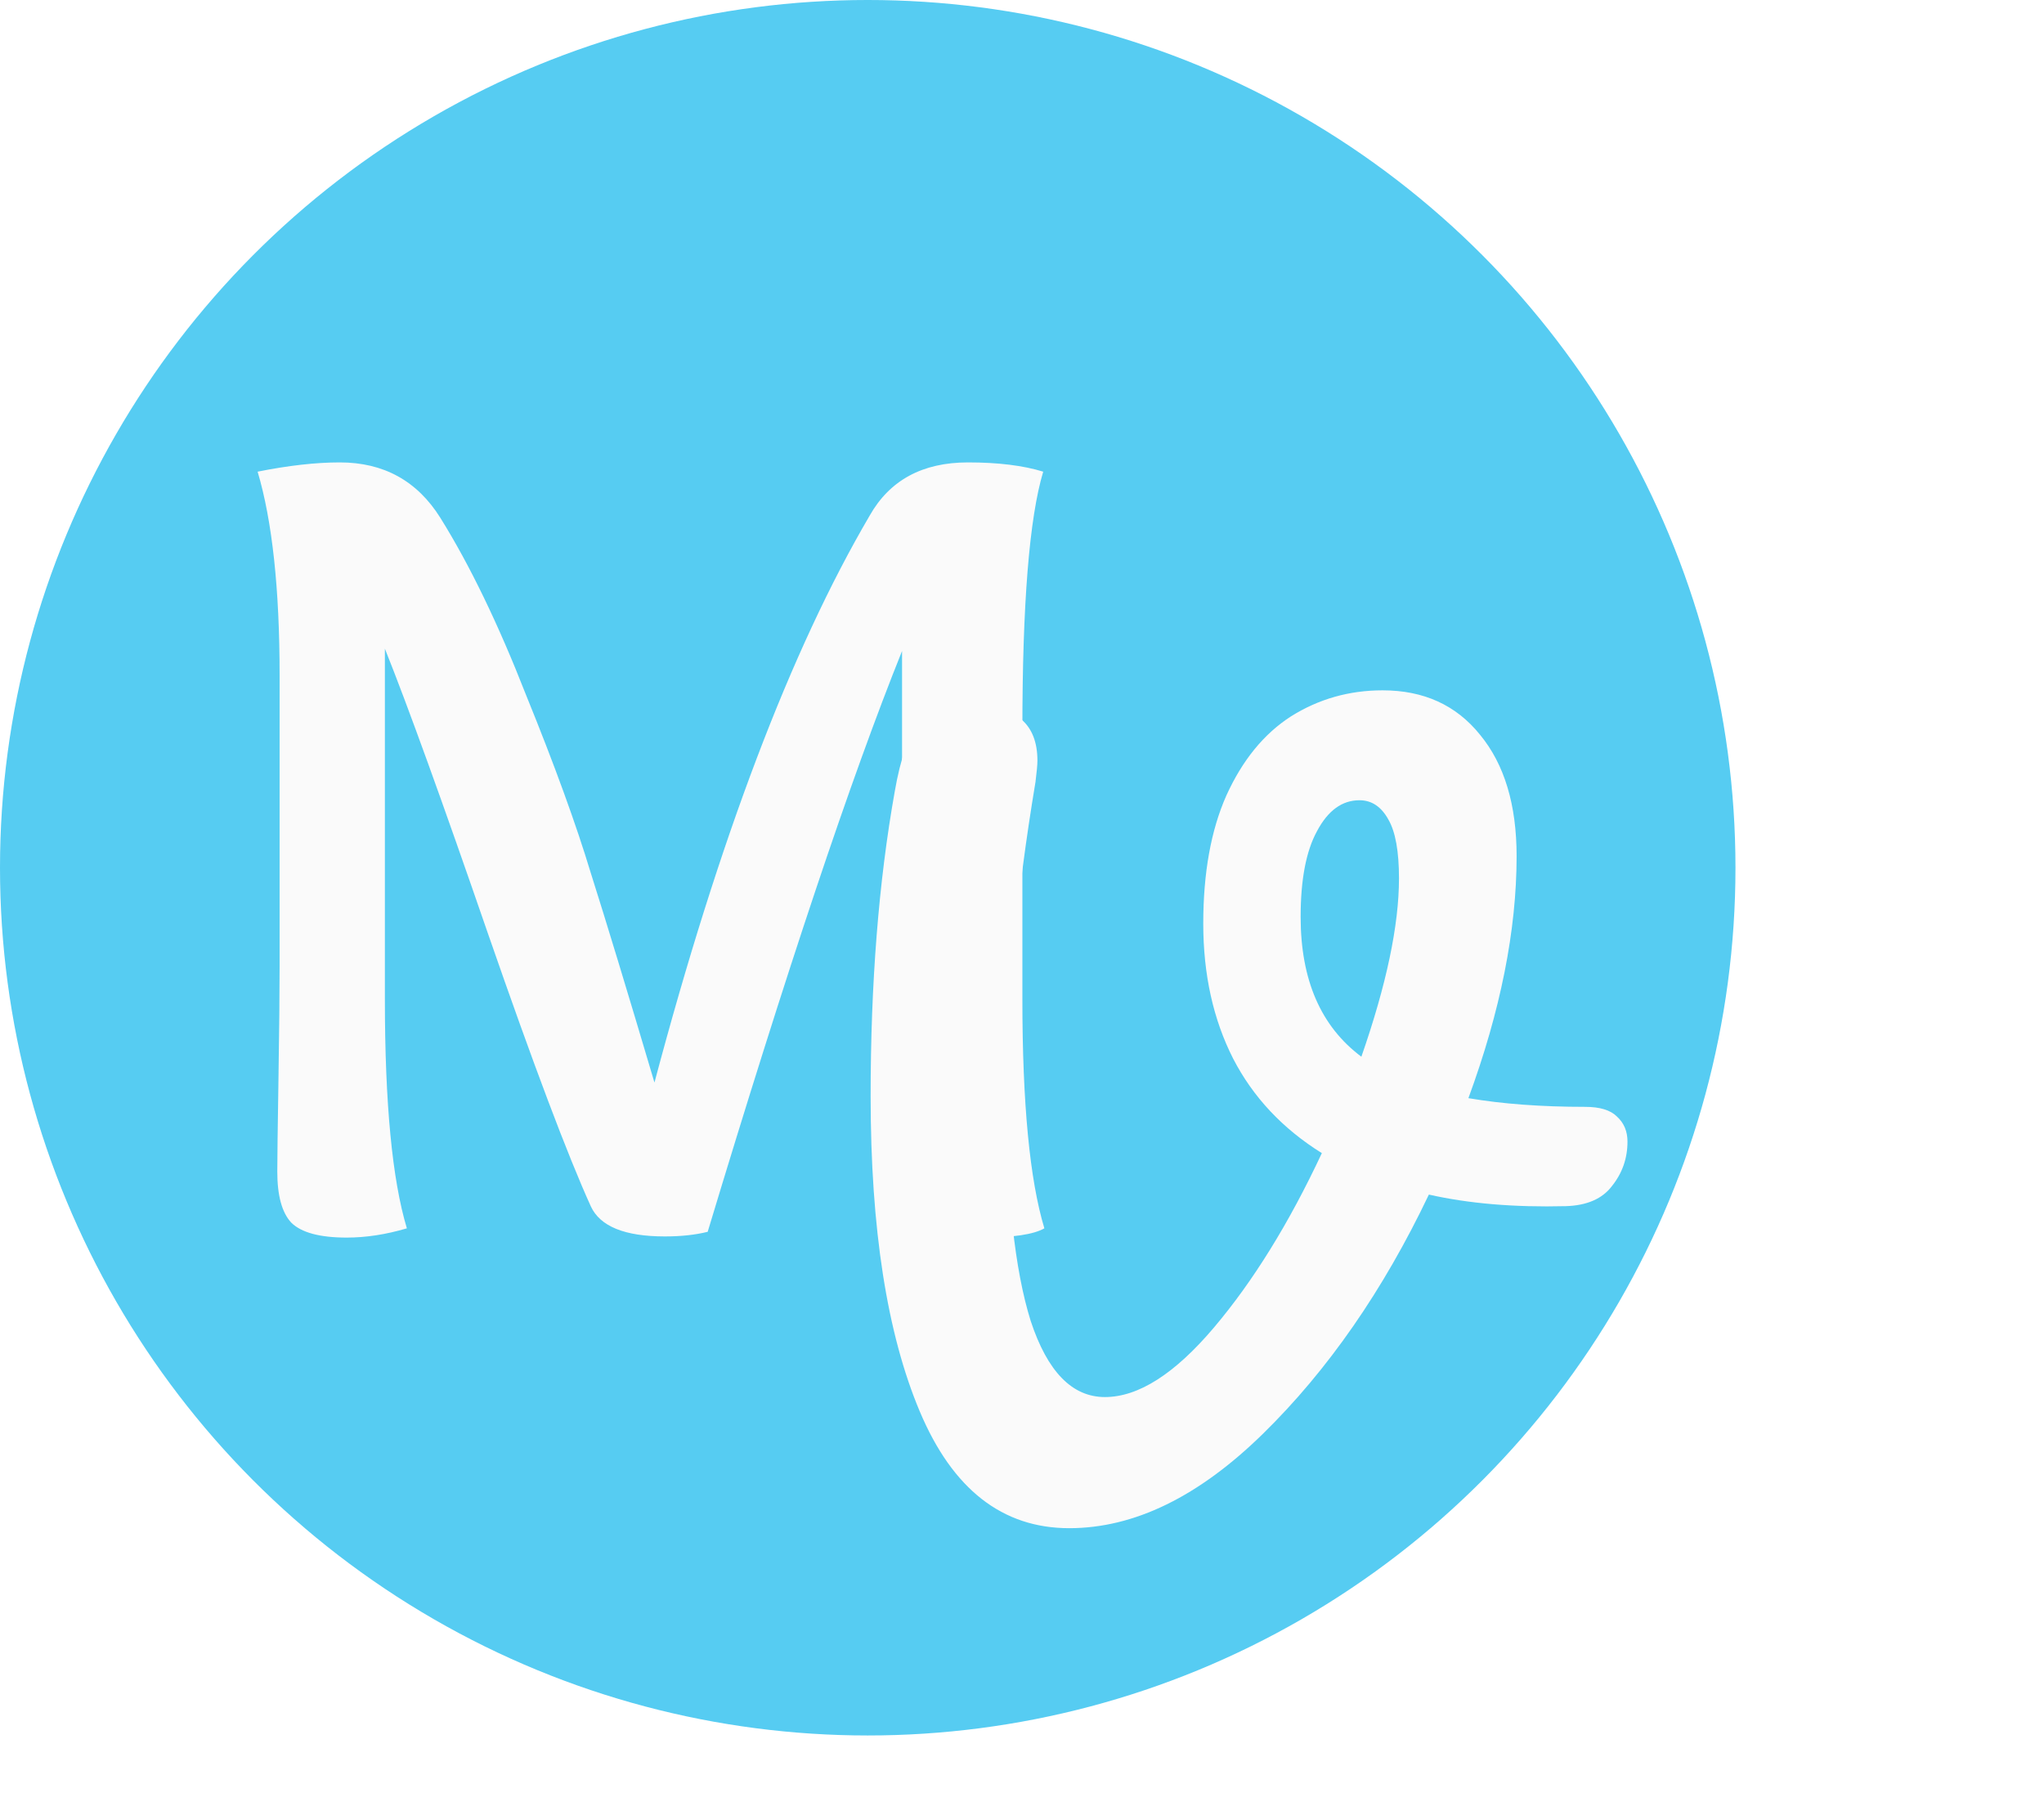 <svg width="106" height="93" viewBox="0 0 106 93" fill="none" xmlns="http://www.w3.org/2000/svg">
<circle cx="45" cy="45" r="45" fill="#56CCF2"/>
<g filter="url(#filter0_d_81_538)">
<path d="M53.02 33.84V47.82C53.02 53.22 53.4 57.18 54.16 59.7C53.6 60.02 52.52 60.18 50.92 60.18C49.28 60.18 48.18 59.92 47.62 59.4C47.06 58.88 46.78 58 46.78 56.76V29.76C44.14 36.32 40.78 46.36 36.7 59.88C36.06 60.04 35.32 60.12 34.48 60.12C32.4 60.12 31.12 59.6 30.64 58.56C29.44 55.92 27.66 51.2 25.3 44.4C22.94 37.56 21.16 32.64 19.96 29.64V47.82C19.96 53.22 20.34 57.18 21.1 59.7C20.02 60.02 18.98 60.18 17.98 60.18C16.58 60.18 15.62 59.92 15.1 59.4C14.62 58.88 14.38 58 14.38 56.76C14.38 56.12 14.4 54.54 14.44 52.02C14.48 49.5 14.5 47.54 14.5 46.14V31.02C14.5 26.54 14.12 23.02 13.36 20.46C14.96 20.14 16.38 19.98 17.62 19.98C19.9 19.98 21.64 20.94 22.84 22.86C24.36 25.3 25.84 28.36 27.28 32.04C28.76 35.68 29.88 38.76 30.64 41.28C31.44 43.8 32.54 47.42 33.94 52.14C37.3 39.5 41.02 29.7 45.1 22.74C46.14 20.9 47.84 19.98 50.2 19.98C51.76 19.98 53.06 20.14 54.1 20.46C53.38 22.86 53.02 27.32 53.02 33.84Z" fill="#FAFAFA"/>
</g>
<g filter="url(#filter1_d_81_538)">
<path d="M82.2 53.4C82.967 53.4 83.517 53.567 83.85 53.9C84.217 54.233 84.4 54.667 84.4 55.2C84.4 56.067 84.133 56.833 83.6 57.5C83.1 58.167 82.3 58.517 81.2 58.55C78.533 58.617 76.167 58.417 74.1 57.95C71.733 62.917 68.867 67.05 65.5 70.35C62.167 73.617 58.817 75.25 55.45 75.25C51.983 75.25 49.4 73.233 47.7 69.2C46 65.167 45.15 59.717 45.15 52.85C45.15 46.983 45.567 41.717 46.4 37.05C46.7 35.317 47.117 34.15 47.65 33.55C48.217 32.917 49.167 32.6 50.5 32.6C52.7 32.6 53.8 33.55 53.8 35.45C53.8 35.65 53.767 36.017 53.7 36.55C52.7 42.55 52.2 47.983 52.2 52.85C52.2 57.95 52.617 61.833 53.45 64.5C54.317 67.133 55.6 68.45 57.3 68.45C59.033 68.45 60.917 67.25 62.95 64.85C64.983 62.45 66.85 59.433 68.55 55.8C66.517 54.533 64.983 52.9 63.95 50.9C62.917 48.867 62.4 46.533 62.4 43.9C62.4 41.267 62.8 39.05 63.6 37.25C64.433 35.417 65.55 34.05 66.95 33.15C68.383 32.25 69.967 31.8 71.7 31.8C73.833 31.8 75.517 32.567 76.75 34.1C78.017 35.633 78.65 37.733 78.65 40.4C78.65 44.233 77.817 48.417 76.15 52.95C77.917 53.25 79.933 53.4 82.2 53.4ZM67.45 43.55C67.45 46.817 68.5 49.233 70.6 50.8C71.9 47.067 72.55 43.983 72.55 41.55C72.55 40.15 72.367 39.133 72 38.5C71.633 37.833 71.133 37.5 70.5 37.5C69.6 37.5 68.867 38.033 68.3 39.1C67.733 40.133 67.45 41.617 67.45 43.55Z" fill="#FAFAFA"/>
</g>
<defs>
<filter id="filter0_d_81_538" x="9.36" y="19.98" width="48.8" height="48.2" filterUnits="userSpaceOnUse" color-interpolation-filters="sRGB">
<feFlood flood-opacity="0" result="BackgroundImageFix"/>
<feColorMatrix in="SourceAlpha" type="matrix" values="0 0 0 0 0 0 0 0 0 0 0 0 0 0 0 0 0 0 127 0" result="hardAlpha"/>
<feOffset dy="4"/>
<feGaussianBlur stdDeviation="2"/>
<feComposite in2="hardAlpha" operator="out"/>
<feColorMatrix type="matrix" values="0 0 0 0 0 0 0 0 0 0 0 0 0 0 0 0 0 0 0.25 0"/>
<feBlend mode="normal" in2="BackgroundImageFix" result="effect1_dropShadow_81_538"/>
<feBlend mode="normal" in="SourceGraphic" in2="effect1_dropShadow_81_538" result="shape"/>
</filter>
<filter id="filter1_d_81_538" x="41.15" y="31.8" width="47.25" height="51.45" filterUnits="userSpaceOnUse" color-interpolation-filters="sRGB">
<feFlood flood-opacity="0" result="BackgroundImageFix"/>
<feColorMatrix in="SourceAlpha" type="matrix" values="0 0 0 0 0 0 0 0 0 0 0 0 0 0 0 0 0 0 127 0" result="hardAlpha"/>
<feOffset dy="4"/>
<feGaussianBlur stdDeviation="2"/>
<feComposite in2="hardAlpha" operator="out"/>
<feColorMatrix type="matrix" values="0 0 0 0 0 0 0 0 0 0 0 0 0 0 0 0 0 0 0.25 0"/>
<feBlend mode="normal" in2="BackgroundImageFix" result="effect1_dropShadow_81_538"/>
<feBlend mode="normal" in="SourceGraphic" in2="effect1_dropShadow_81_538" result="shape"/>
</filter>
</defs>
</svg>
